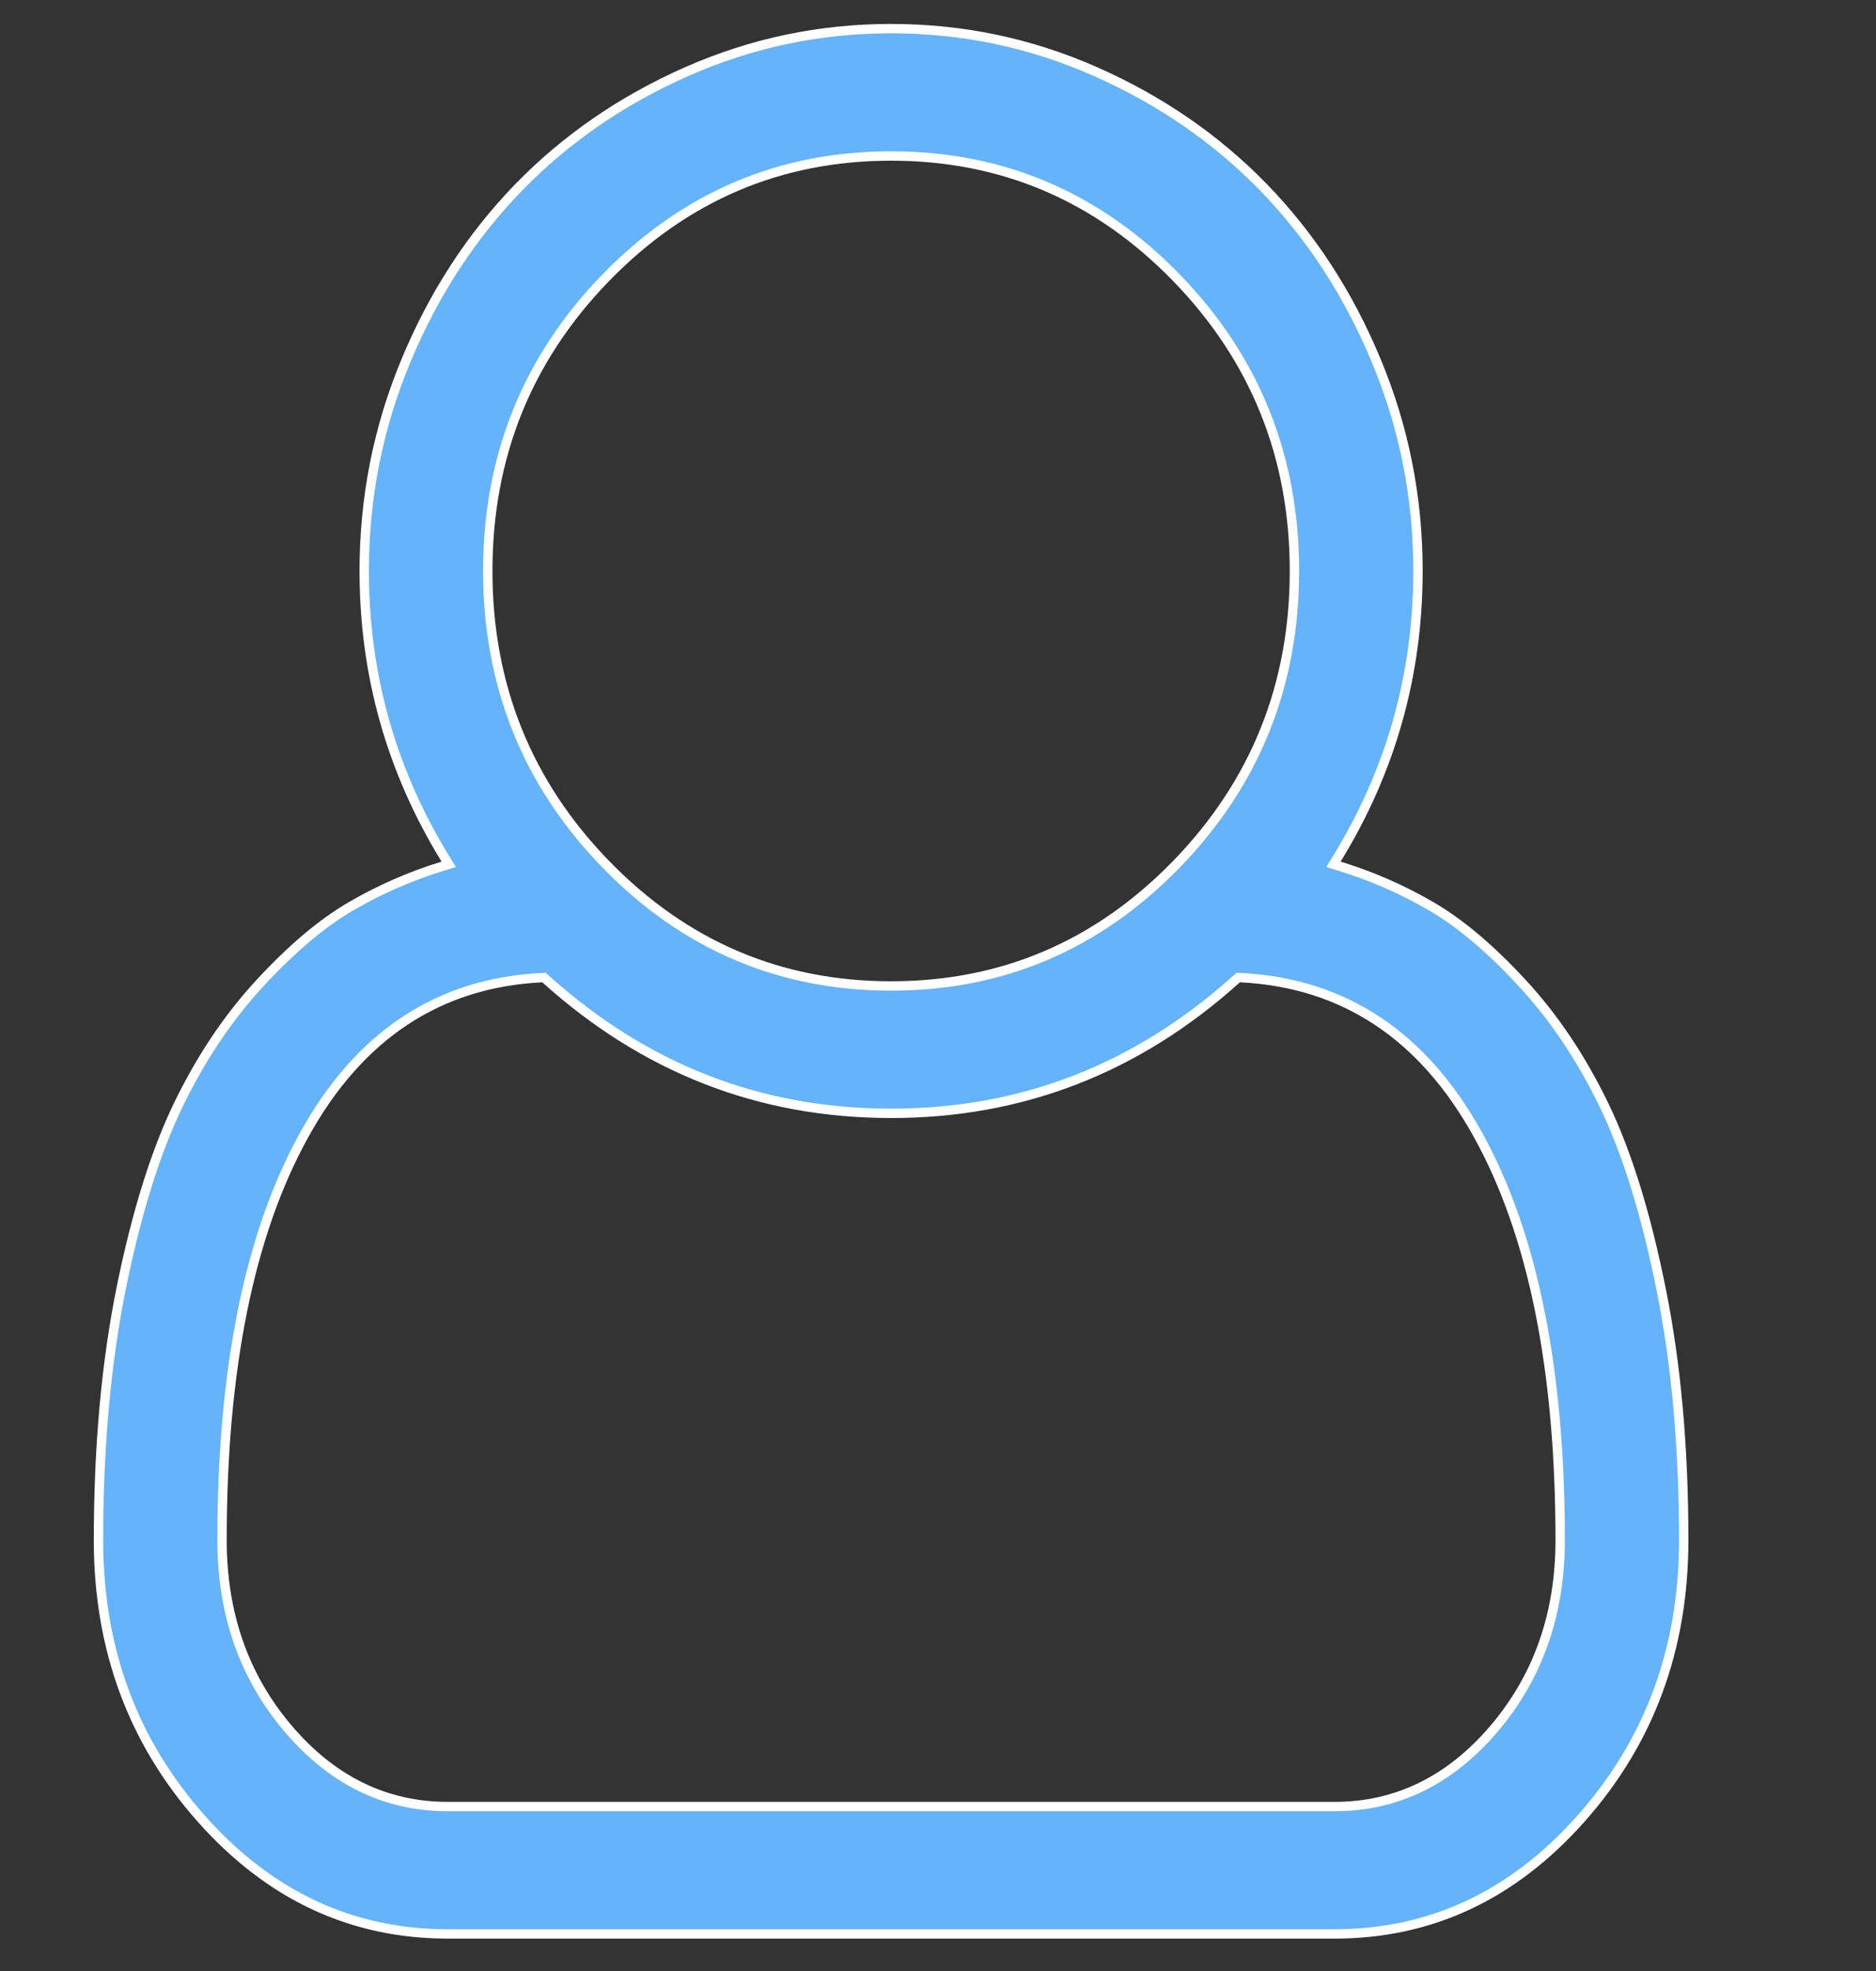 <svg width="20" height="21" viewBox="0 0 20 21" fill="none" xmlns="http://www.w3.org/2000/svg">
<rect x="0" y="0" width="20" height="21" fill="#333333" stroke="none"/>
<path d="M14.25 9.154L14.216 9.209L14.278 9.228C14.621 9.333 14.947 9.475 15.258 9.656C15.566 9.835 15.89 10.108 16.231 10.477C16.571 10.845 16.861 11.279 17.103 11.78C17.344 12.28 17.546 12.928 17.707 13.726C17.869 14.523 17.95 15.417 17.95 16.409C17.95 17.566 17.585 18.554 16.856 19.375C16.127 20.196 15.251 20.605 14.226 20.605H4.774C3.749 20.605 2.873 20.196 2.144 19.375C1.415 18.554 1.05 17.566 1.05 16.409C1.05 15.417 1.131 14.523 1.292 13.726C1.454 12.928 1.656 12.28 1.897 11.78C2.139 11.279 2.429 10.845 2.769 10.477C3.11 10.108 3.434 9.835 3.742 9.656C4.053 9.475 4.379 9.333 4.722 9.228L4.784 9.209L4.75 9.154C4.172 8.213 3.883 7.19 3.883 6.083C3.883 5.301 4.031 4.554 4.328 3.843C4.624 3.131 5.025 2.516 5.529 1.997C6.034 1.478 6.632 1.067 7.323 0.762C8.014 0.457 8.74 0.305 9.5 0.305C10.261 0.305 10.986 0.457 11.677 0.762C12.368 1.067 12.966 1.478 13.471 1.997C13.975 2.516 14.376 3.131 14.672 3.843C14.969 4.554 15.117 5.301 15.117 6.083C15.117 7.19 14.828 8.213 14.25 9.154ZM13.221 10.416L13.201 10.415L13.185 10.429C12.124 11.385 10.897 11.862 9.5 11.862C8.103 11.862 6.876 11.385 5.815 10.429L5.799 10.415L5.779 10.416C4.675 10.47 3.828 11.032 3.242 12.093C2.657 13.15 2.367 14.59 2.367 16.409C2.367 17.194 2.601 17.864 3.07 18.416C3.54 18.969 4.109 19.248 4.774 19.248H14.226C14.891 19.248 15.46 18.969 15.93 18.416C16.399 17.864 16.633 17.194 16.633 16.409C16.633 14.59 16.343 13.15 15.758 12.093C15.172 11.032 14.325 10.47 13.221 10.416ZM9.5 1.662C8.313 1.662 7.299 2.095 6.459 2.958C5.62 3.821 5.2 4.864 5.2 6.083C5.2 7.303 5.62 8.346 6.459 9.209C7.299 10.072 8.313 10.505 9.5 10.505C10.687 10.505 11.701 10.072 12.541 9.209C13.38 8.346 13.8 7.303 13.8 6.083C13.8 4.864 13.38 3.821 12.541 2.958C11.701 2.095 10.687 1.662 9.5 1.662Z" fill="#64B3FB" stroke="white" stroke-width="0.1"/>
</svg>
